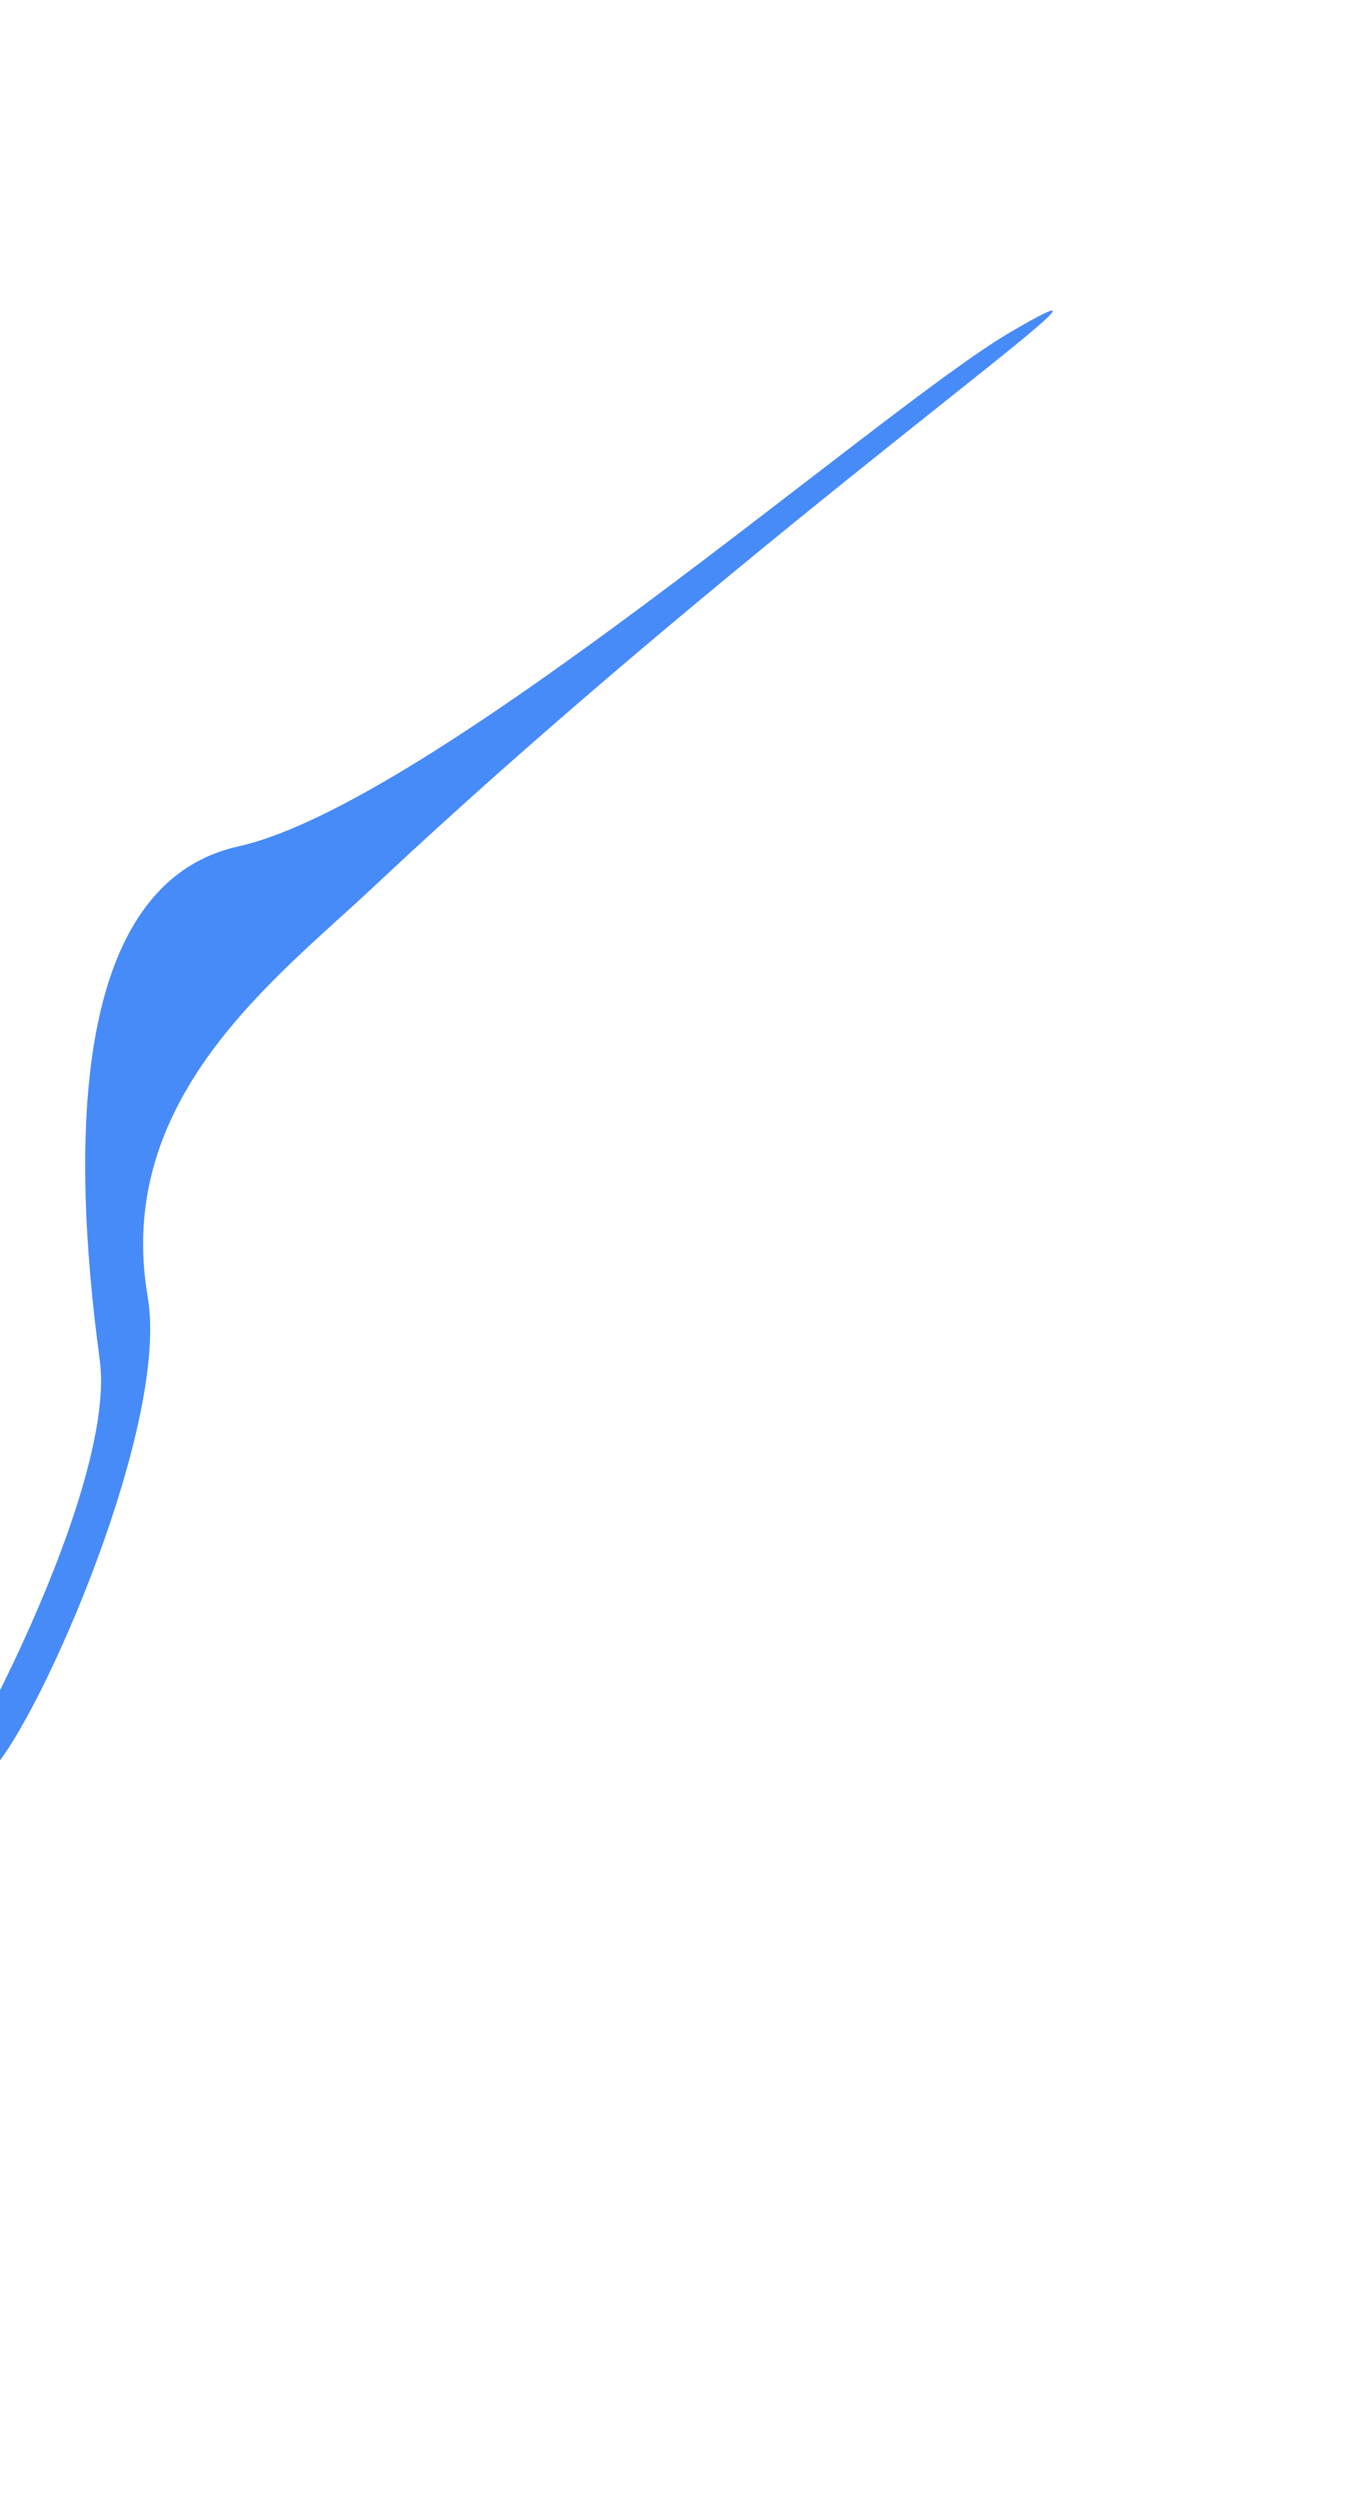 <svg width="880" height="1612" viewBox="0 0 880 1612" fill="none" xmlns="http://www.w3.org/2000/svg">
    <g filter="url(#filter0_f_610_8749)">
        <path d="M-65.823 1201.04C-23.135 1147.45 75.19 957.101 64.37 877.128C45.004 733.986 47.075 569.558 153.758 545.816C278.713 518.008 568.85 262.834 651.153 214.627C769.016 145.592 493.004 335.472 240.516 572.363C177.926 631.087 73.336 708.61 95.308 836.369C109.341 917.966 27.377 1105.22 -4.372 1140.61C-97.791 1244.76 -163.829 1367.38 -178.666 1361.86C-329.49 1523.75 -99.707 1243.57 -65.823 1201.04Z" fill="#478BF9"/>
    </g>
    <defs>
        <filter id="filter0_f_610_8749" x="-429.465" y="0.273" width="1308.67" height="1611.48" filterUnits="userSpaceOnUse" color-interpolation-filters="sRGB">
            <feFlood flood-opacity="0" result="BackgroundImageFix"/>
            <feBlend mode="normal" in="SourceGraphic" in2="BackgroundImageFix" result="shape"/>
            <feGaussianBlur stdDeviation="100" result="effect1_foregroundBlur_610_8749"/>
        </filter>
    </defs>
</svg>
